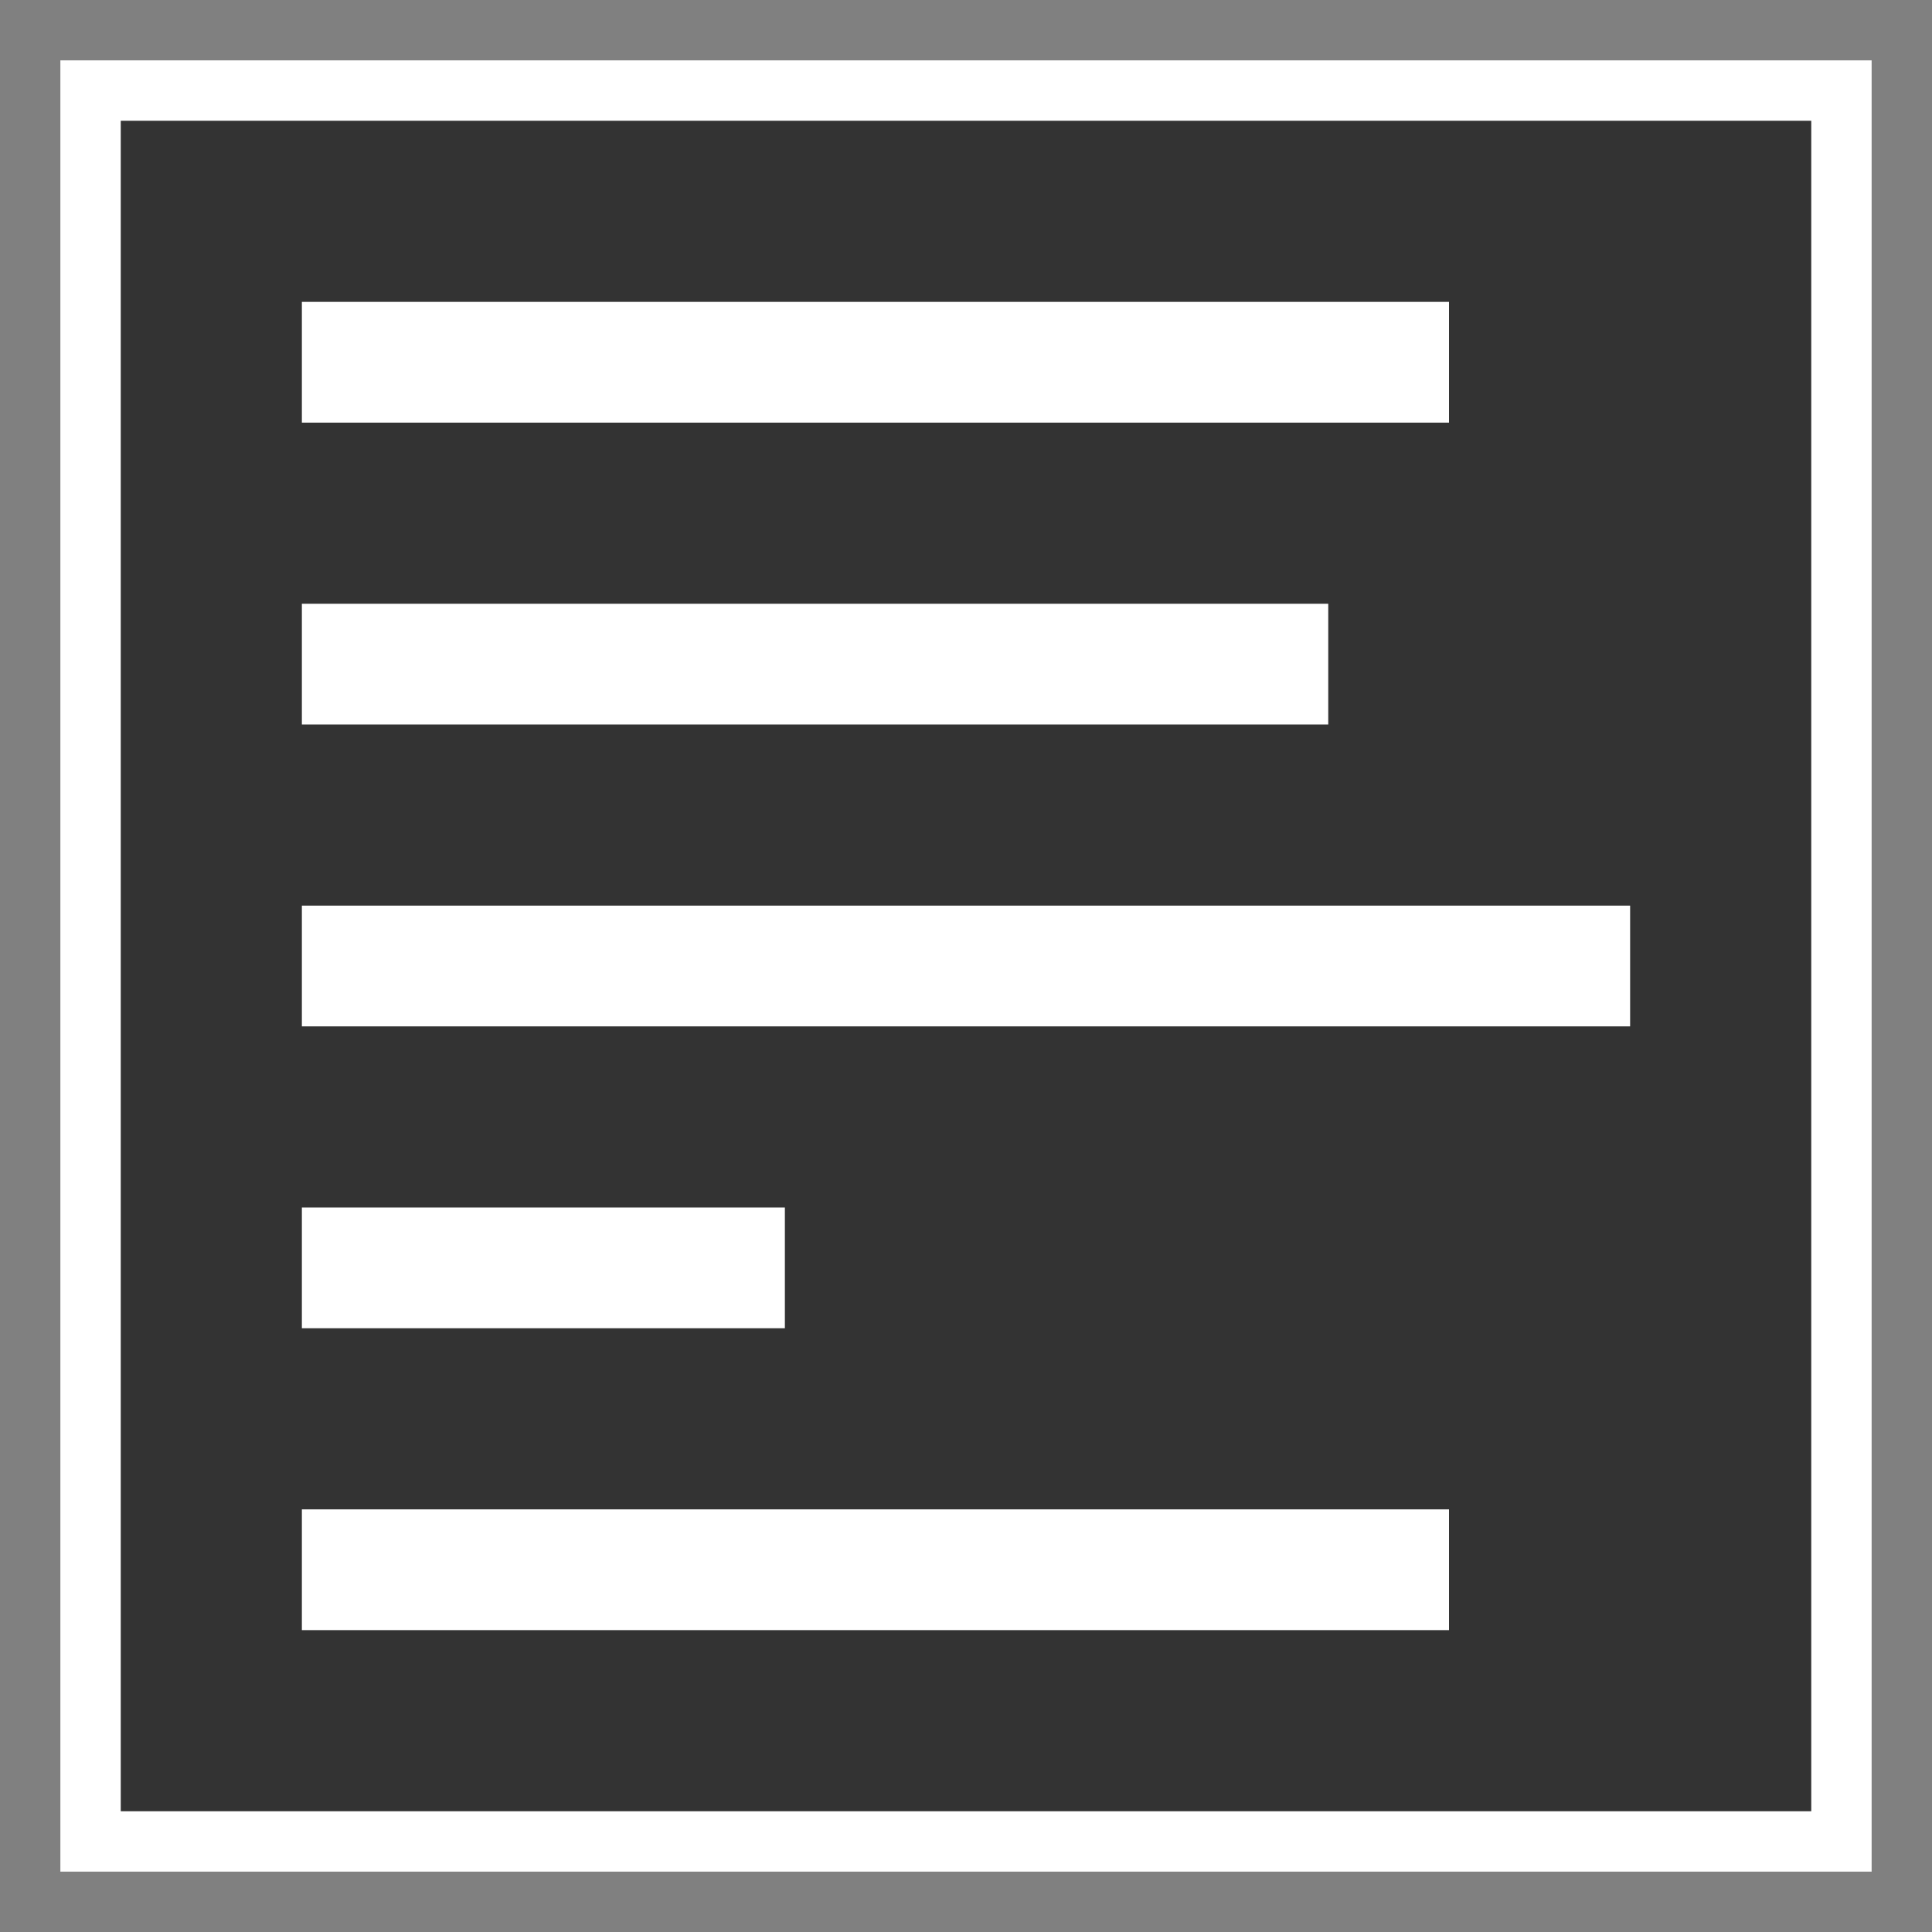 <?xml version="1.0" encoding="UTF-8" standalone="no"?>
<!-- Created with Inkscape (http://www.inkscape.org/) -->

<svg
   width="512"
   height="512"
   viewBox="0 0 512 512"
   version="1.1"
   id="svg5"
   inkscape:version="1.1.2 (b8e25be833, 2022-02-05)"
   sodipodi:docname="icon.svg"
   inkscape:export-filename="C:\Projects\Programming\line-viewer\assets\icon.png"
   inkscape:export-xdpi="96"
   inkscape:export-ydpi="96"
   xmlns:inkscape="http://www.inkscape.org/namespaces/inkscape"
   xmlns:sodipodi="http://sodipodi.sourceforge.net/DTD/sodipodi-0.dtd"
   xmlns="http://www.w3.org/2000/svg"
   xmlns:svg="http://www.w3.org/2000/svg">
  <rect x="0" y="0" width="512" height="512" fill="#808080" stroke="none"/>
  <sodipodi:namedview
     id="namedview7"
     pagecolor="#ffffff"
     bordercolor="#666666"
     borderopacity="1.0"
     inkscape:pageshadow="2"
     inkscape:pageopacity="0.0"
     inkscape:pagecheckerboard="true"
     inkscape:document-units="px"
     showgrid="true"
     inkscape:zoom="0.30072754"
     inkscape:cx="1162.1815"
     inkscape:cy="315.90056"
     inkscape:window-width="1920"
     inkscape:window-height="1057"
     inkscape:window-x="-8"
     inkscape:window-y="-8"
     inkscape:window-maximized="1"
     inkscape:current-layer="layer1">
    <inkscape:grid
       type="xygrid"
       id="grid9"
       dotted="false"
       units="px"
       spacingx="16"
       spacingy="16" />
  </sodipodi:namedview>
  <defs
     id="defs2" />
  <g
     inkscape:label="Layer 1"
     inkscape:groupmode="layer"
     id="layer1">
    <rect
       style="fill:#ffffff"
       id="rect317"
       width="480"
       height="480"
       x="16"
       y="16" />
    <rect
       style="fill:#333333;stroke-width:0.983"
       id="rect407"
       width="448"
       height="448"
       x="32"
       y="32" />
    <rect
       style="fill:#ffffff;stroke-width:0.759"
       id="rect4846"
       width="304"
       height="32"
       x="80"
       y="80" />
    <rect
       style="fill:#ffffff;stroke-width:0.929"
       id="rect4848"
       width="304"
       height="32"
       x="80"
       y="400" />
    <rect
       style="fill:#ffffff;stroke-width:0.879"
       id="rect4957"
       width="272"
       height="32"
       x="80"
       y="160" />
    <rect
       style="fill:#ffffff;stroke-width:1"
       id="rect4959"
       width="352"
       height="32"
       x="80"
       y="240" />
    <rect
       style="fill:#ffffff;stroke-width:0.603"
       id="rect4961"
       width="128"
       height="32"
       x="80"
       y="320" />
  </g>
</svg>
